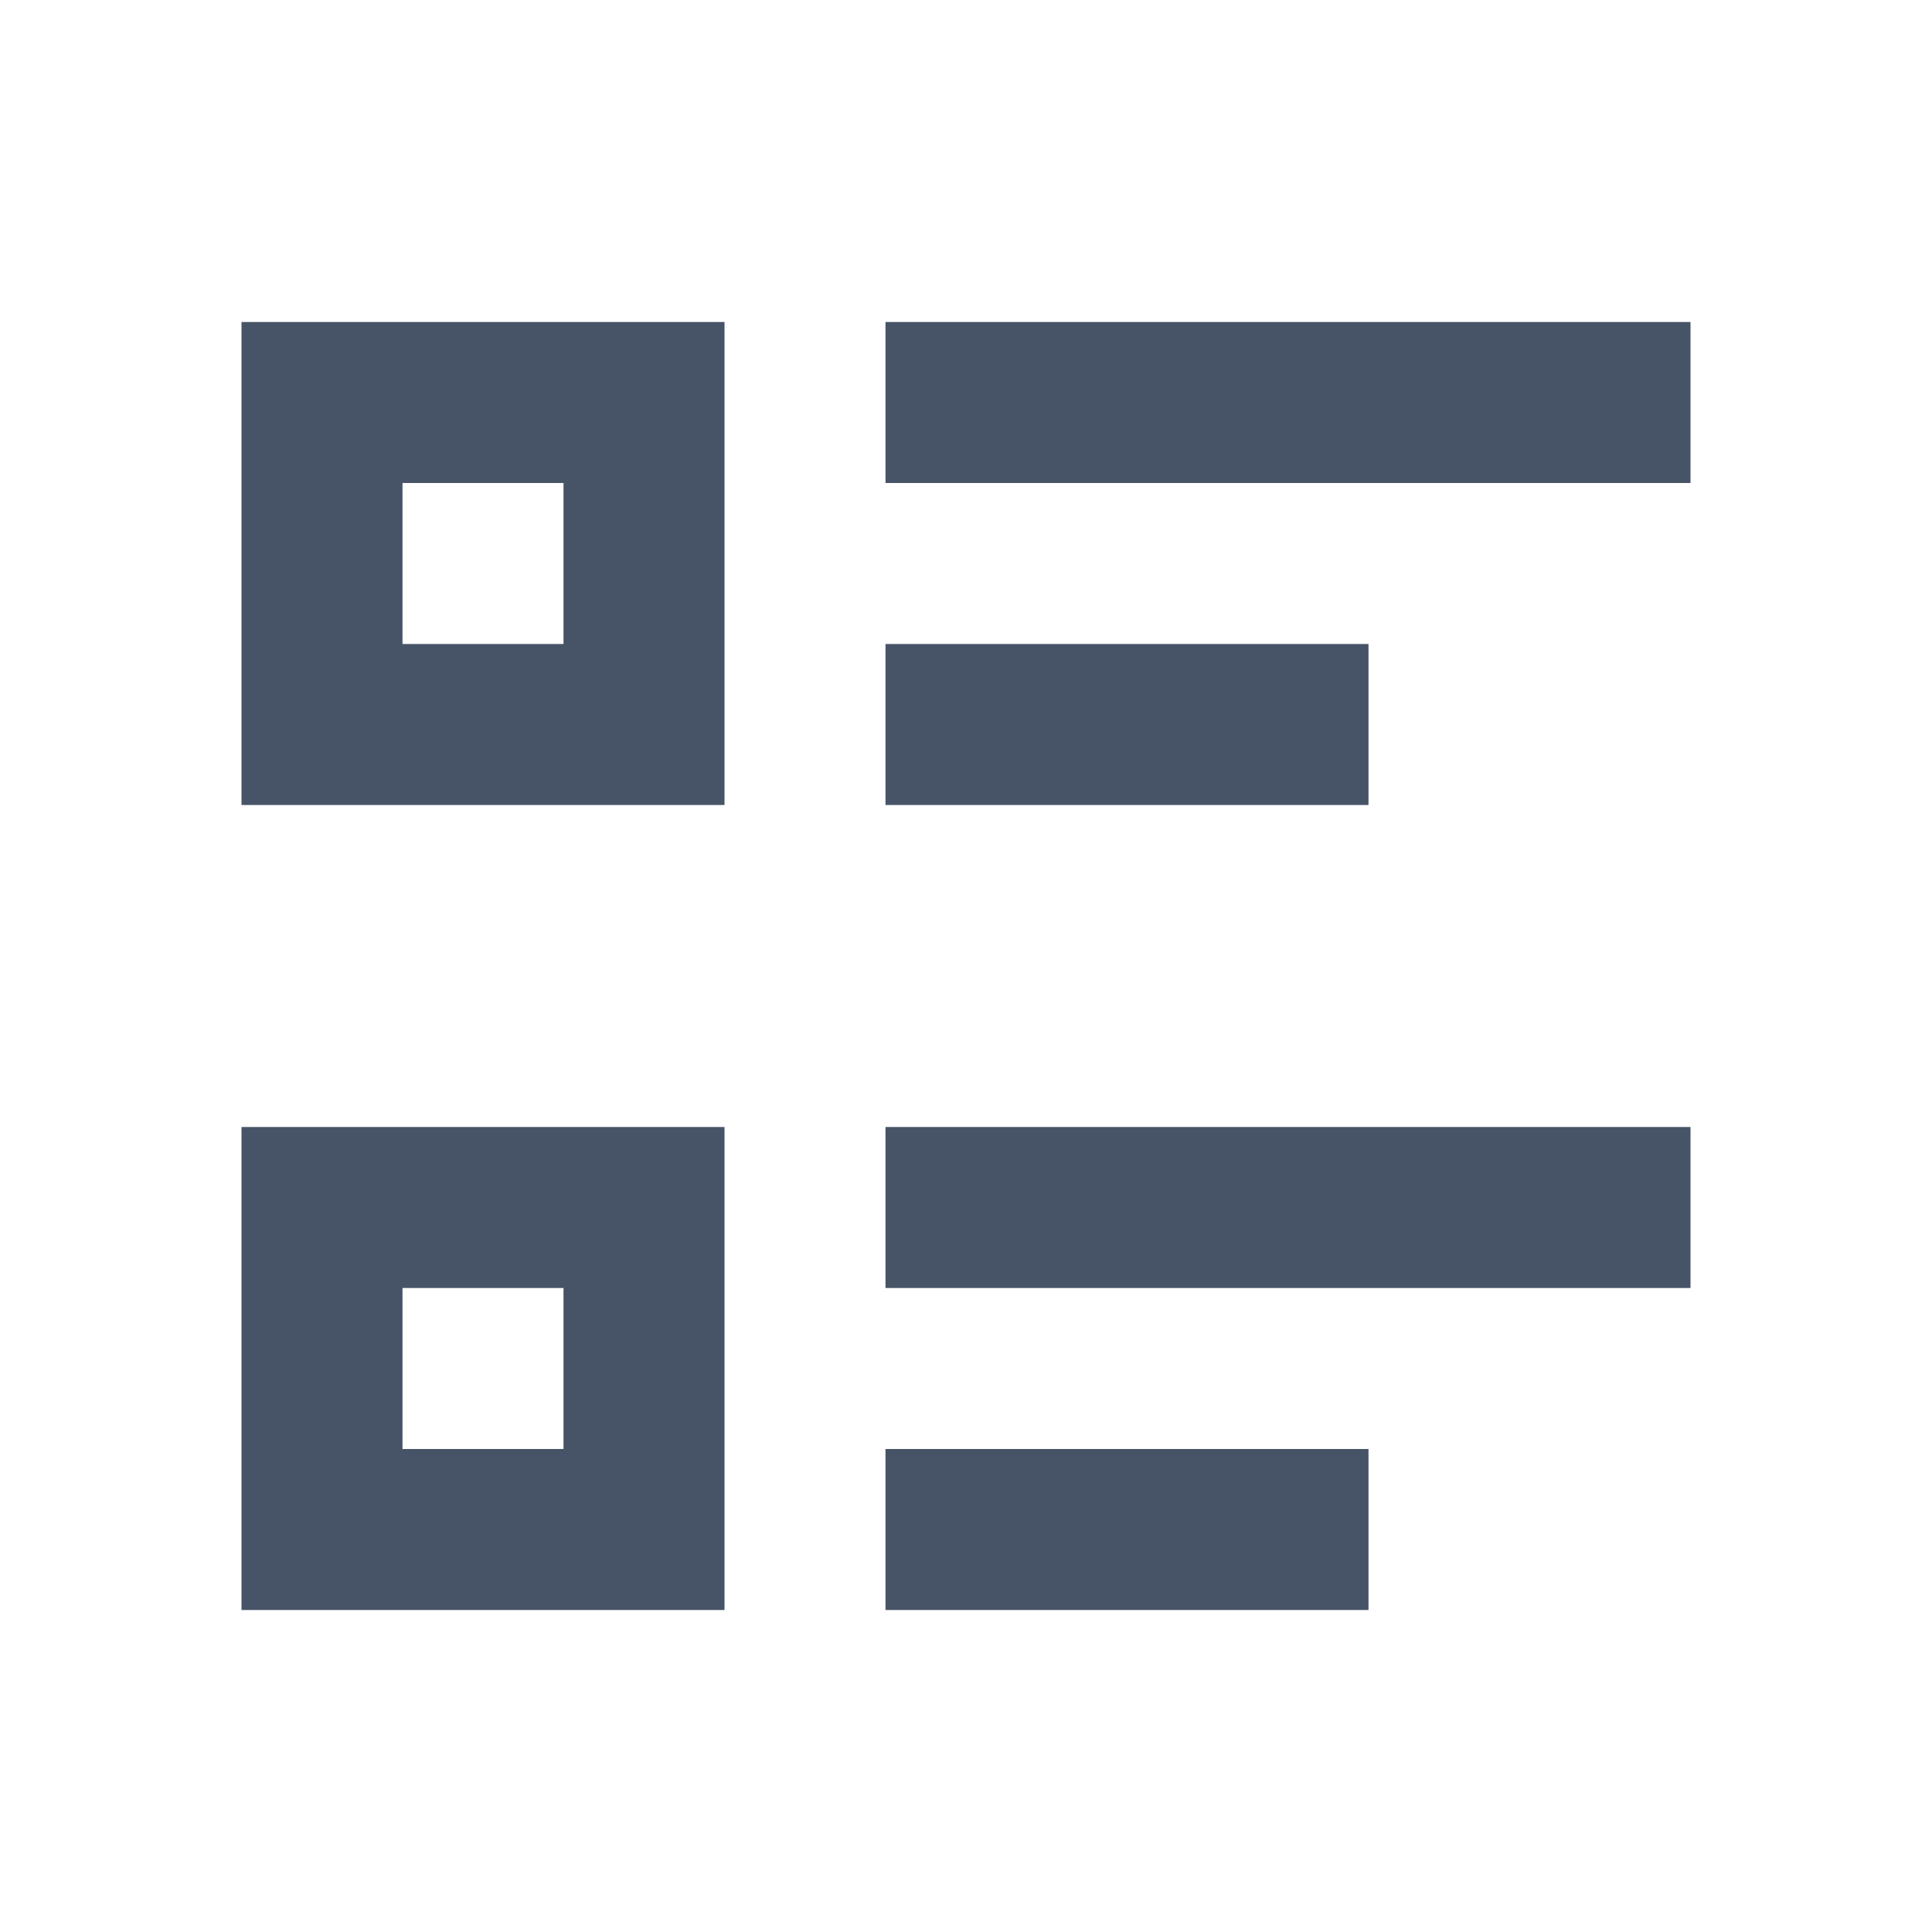 <svg width="24" height="24" viewBox="0 0 24 24" fill="none" xmlns="http://www.w3.org/2000/svg">
<path d="M11 4H21V6H11V4ZM11 8H17V10H11V8ZM11 14H21V16H11V14ZM11 18H17V20H11V18ZM3 4H9V10H3V4ZM5 6V8H7V6H5ZM3 14H9V20H3V14ZM5 16V18H7V16H5Z" fill="#475467"/>
</svg>
